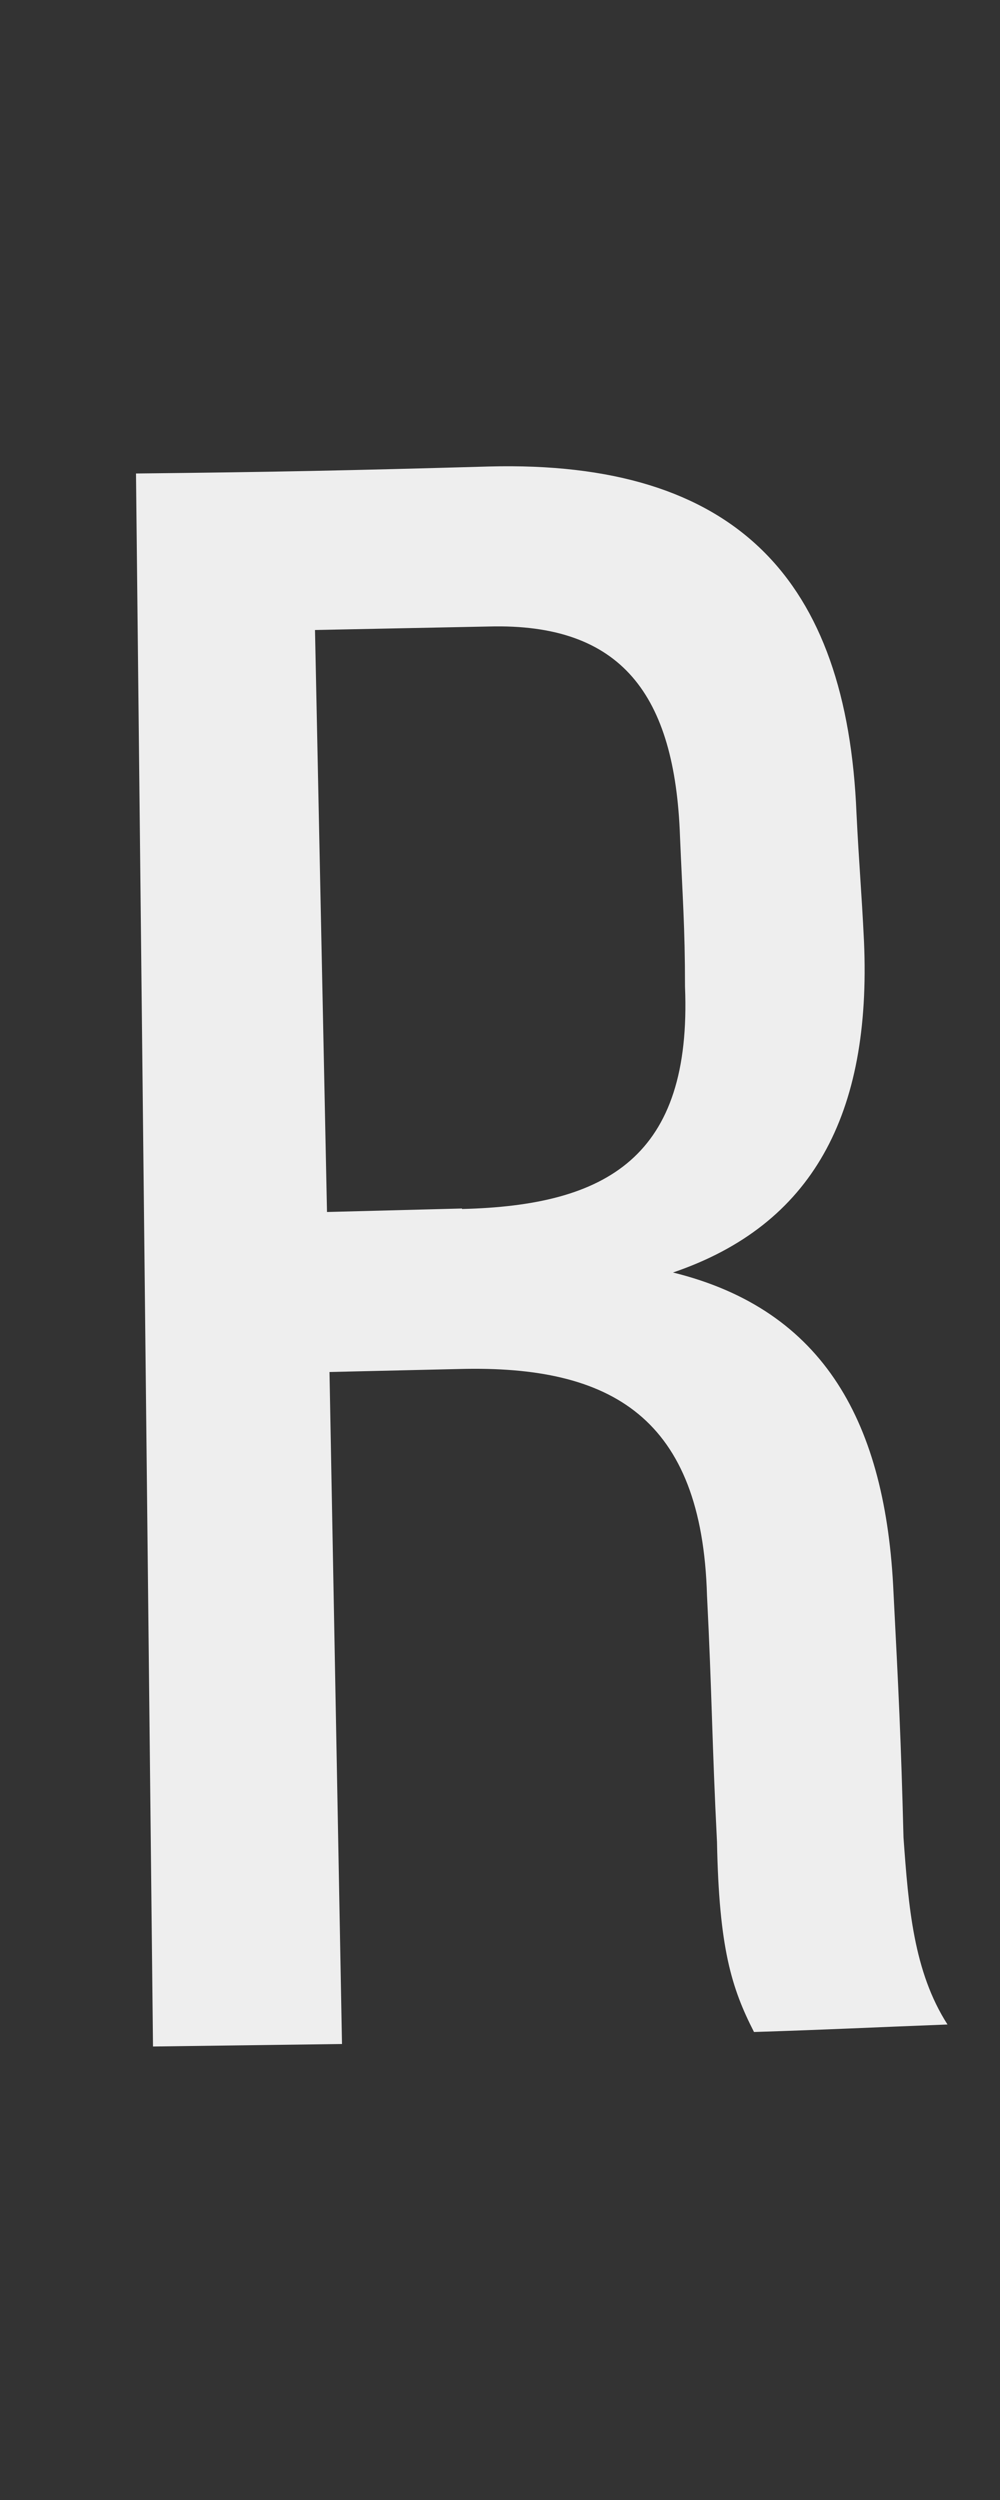 <svg xmlns="http://www.w3.org/2000/svg" width="2" height="5" fill="none"><rect width="100%" height="100%" fill="#333333" stroke="none"/><path fill="#EEE" d="M.924 2.418c.29-.007.46-.104.446-.445 0-.12-.005-.18-.01-.3-.01-.284-.117-.427-.382-.42L.63 1.26l.024 1.164.27-.007ZM.978.933c.495-.013.716.227.735.694.005.102.01.153.015.256.015.346-.103.567-.382.662.304.075.426.303.441.64.01.195.015.293.02.49.01.139.02.268.088.374-.157.006-.23.01-.387.015-.045-.088-.07-.168-.074-.38-.01-.197-.01-.296-.02-.493-.01-.355-.19-.461-.495-.453l-.26.006.025 1.344-.378.005L.272.947C.552.944.694.941.978.933Z"/></svg>